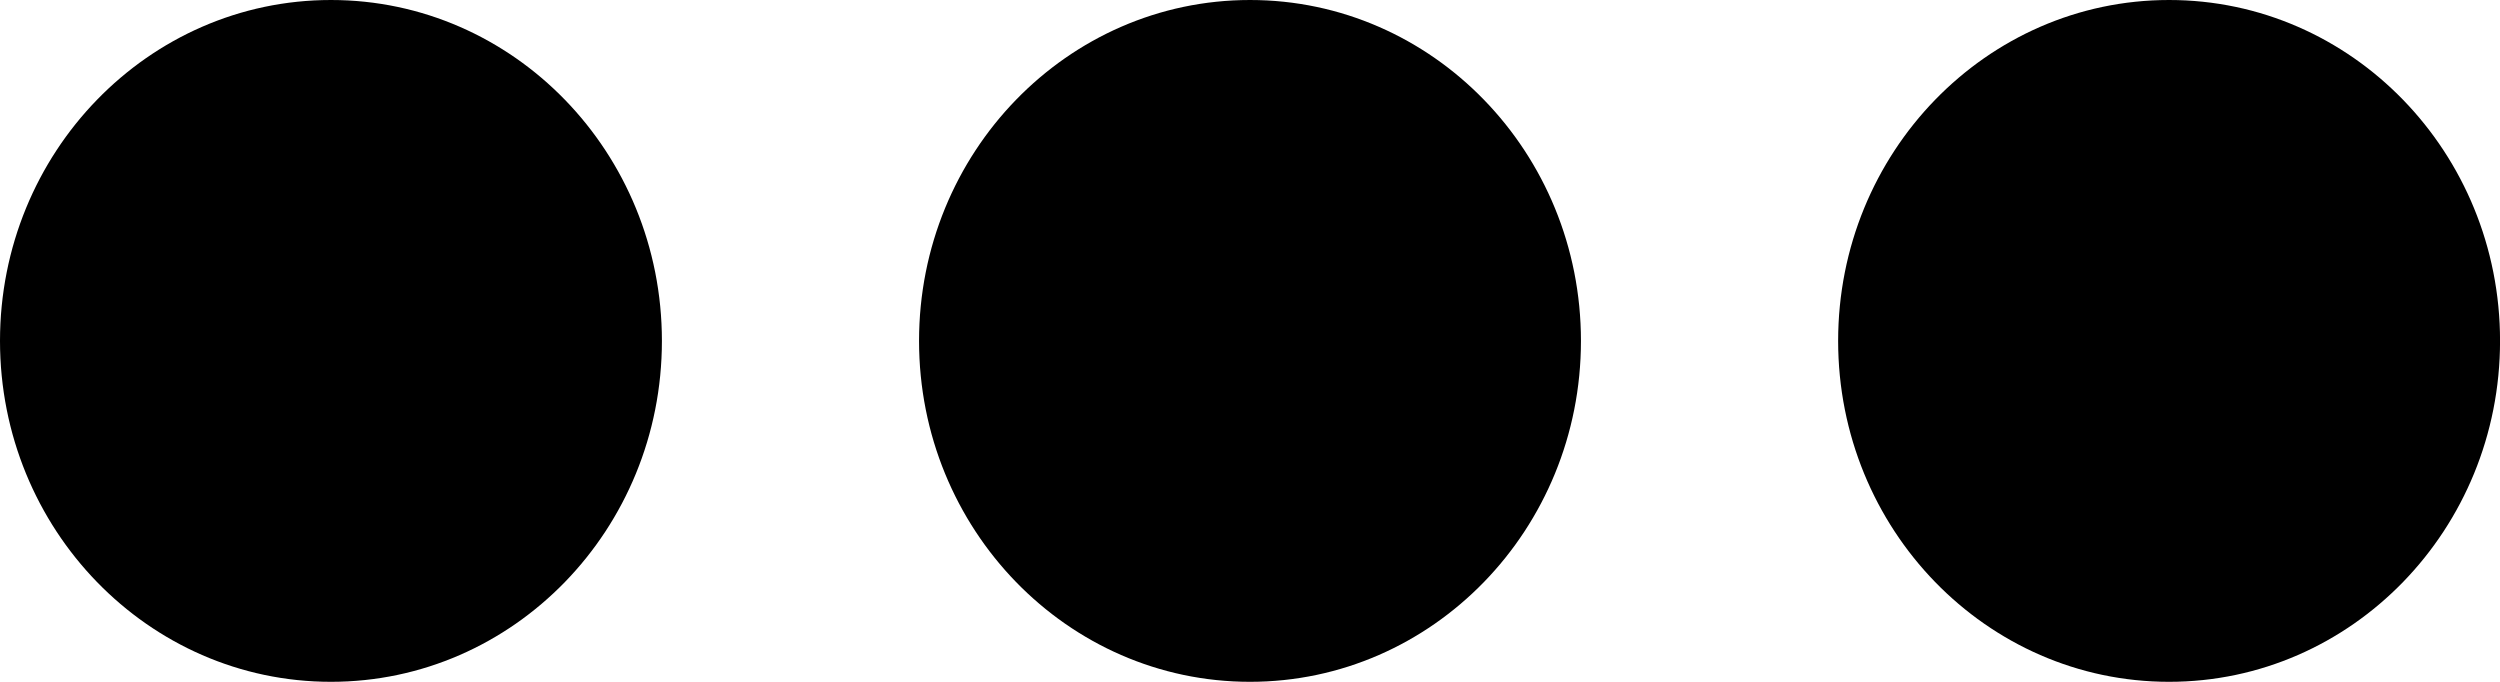 <svg width="55" height="15" viewBox="0 0 55 15" fill="none" xmlns="http://www.w3.org/2000/svg">
<ellipse cx="47.72" cy="7.5" rx="7.281" ry="7.5" fill="black"/>
<ellipse cx="27.5" cy="7.5" rx="7.281" ry="7.5" fill="black"/>
<ellipse cx="7.281" cy="7.5" rx="7.281" ry="7.5" fill="black"/>
</svg>
